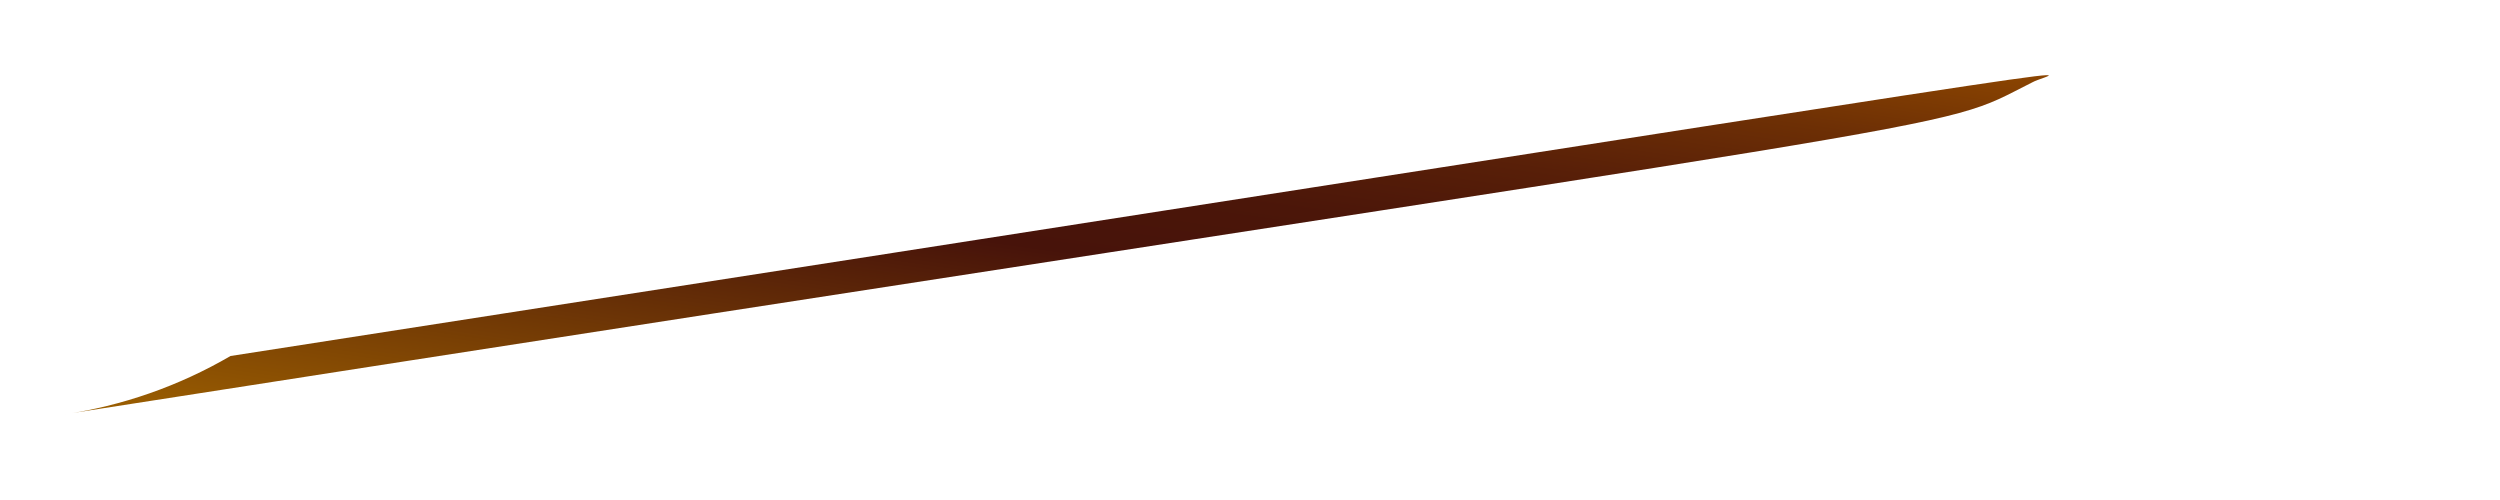 <svg width="5" height="1" viewBox="0 0 5 1" fill="none" xmlns="http://www.w3.org/2000/svg">
<path d="M4.064 0.165C4.108 0.139 4.538 0.078 0.461 0.712C0.358 0.772 0.244 0.812 0.126 0.829C4.096 0.21 3.854 0.27 4.064 0.165Z" fill="url(#paint0_linear_82_97)"/>
<defs>
<linearGradient id="paint0_linear_82_97" x1="2.026" y1="1.098" x2="2.199" y2="-0.122" gradientUnits="userSpaceOnUse">
<stop stop-color="#9E6100"/>
<stop offset="0.49" stop-color="#47130A"/>
<stop offset="0.61" stop-color="#4B1609"/>
<stop offset="0.73" stop-color="#581F08"/>
<stop offset="0.86" stop-color="#6D2F05"/>
<stop offset="0.99" stop-color="#8A4401"/>
<stop offset="1" stop-color="#8C4601"/>
</linearGradient>
</defs>
</svg>
